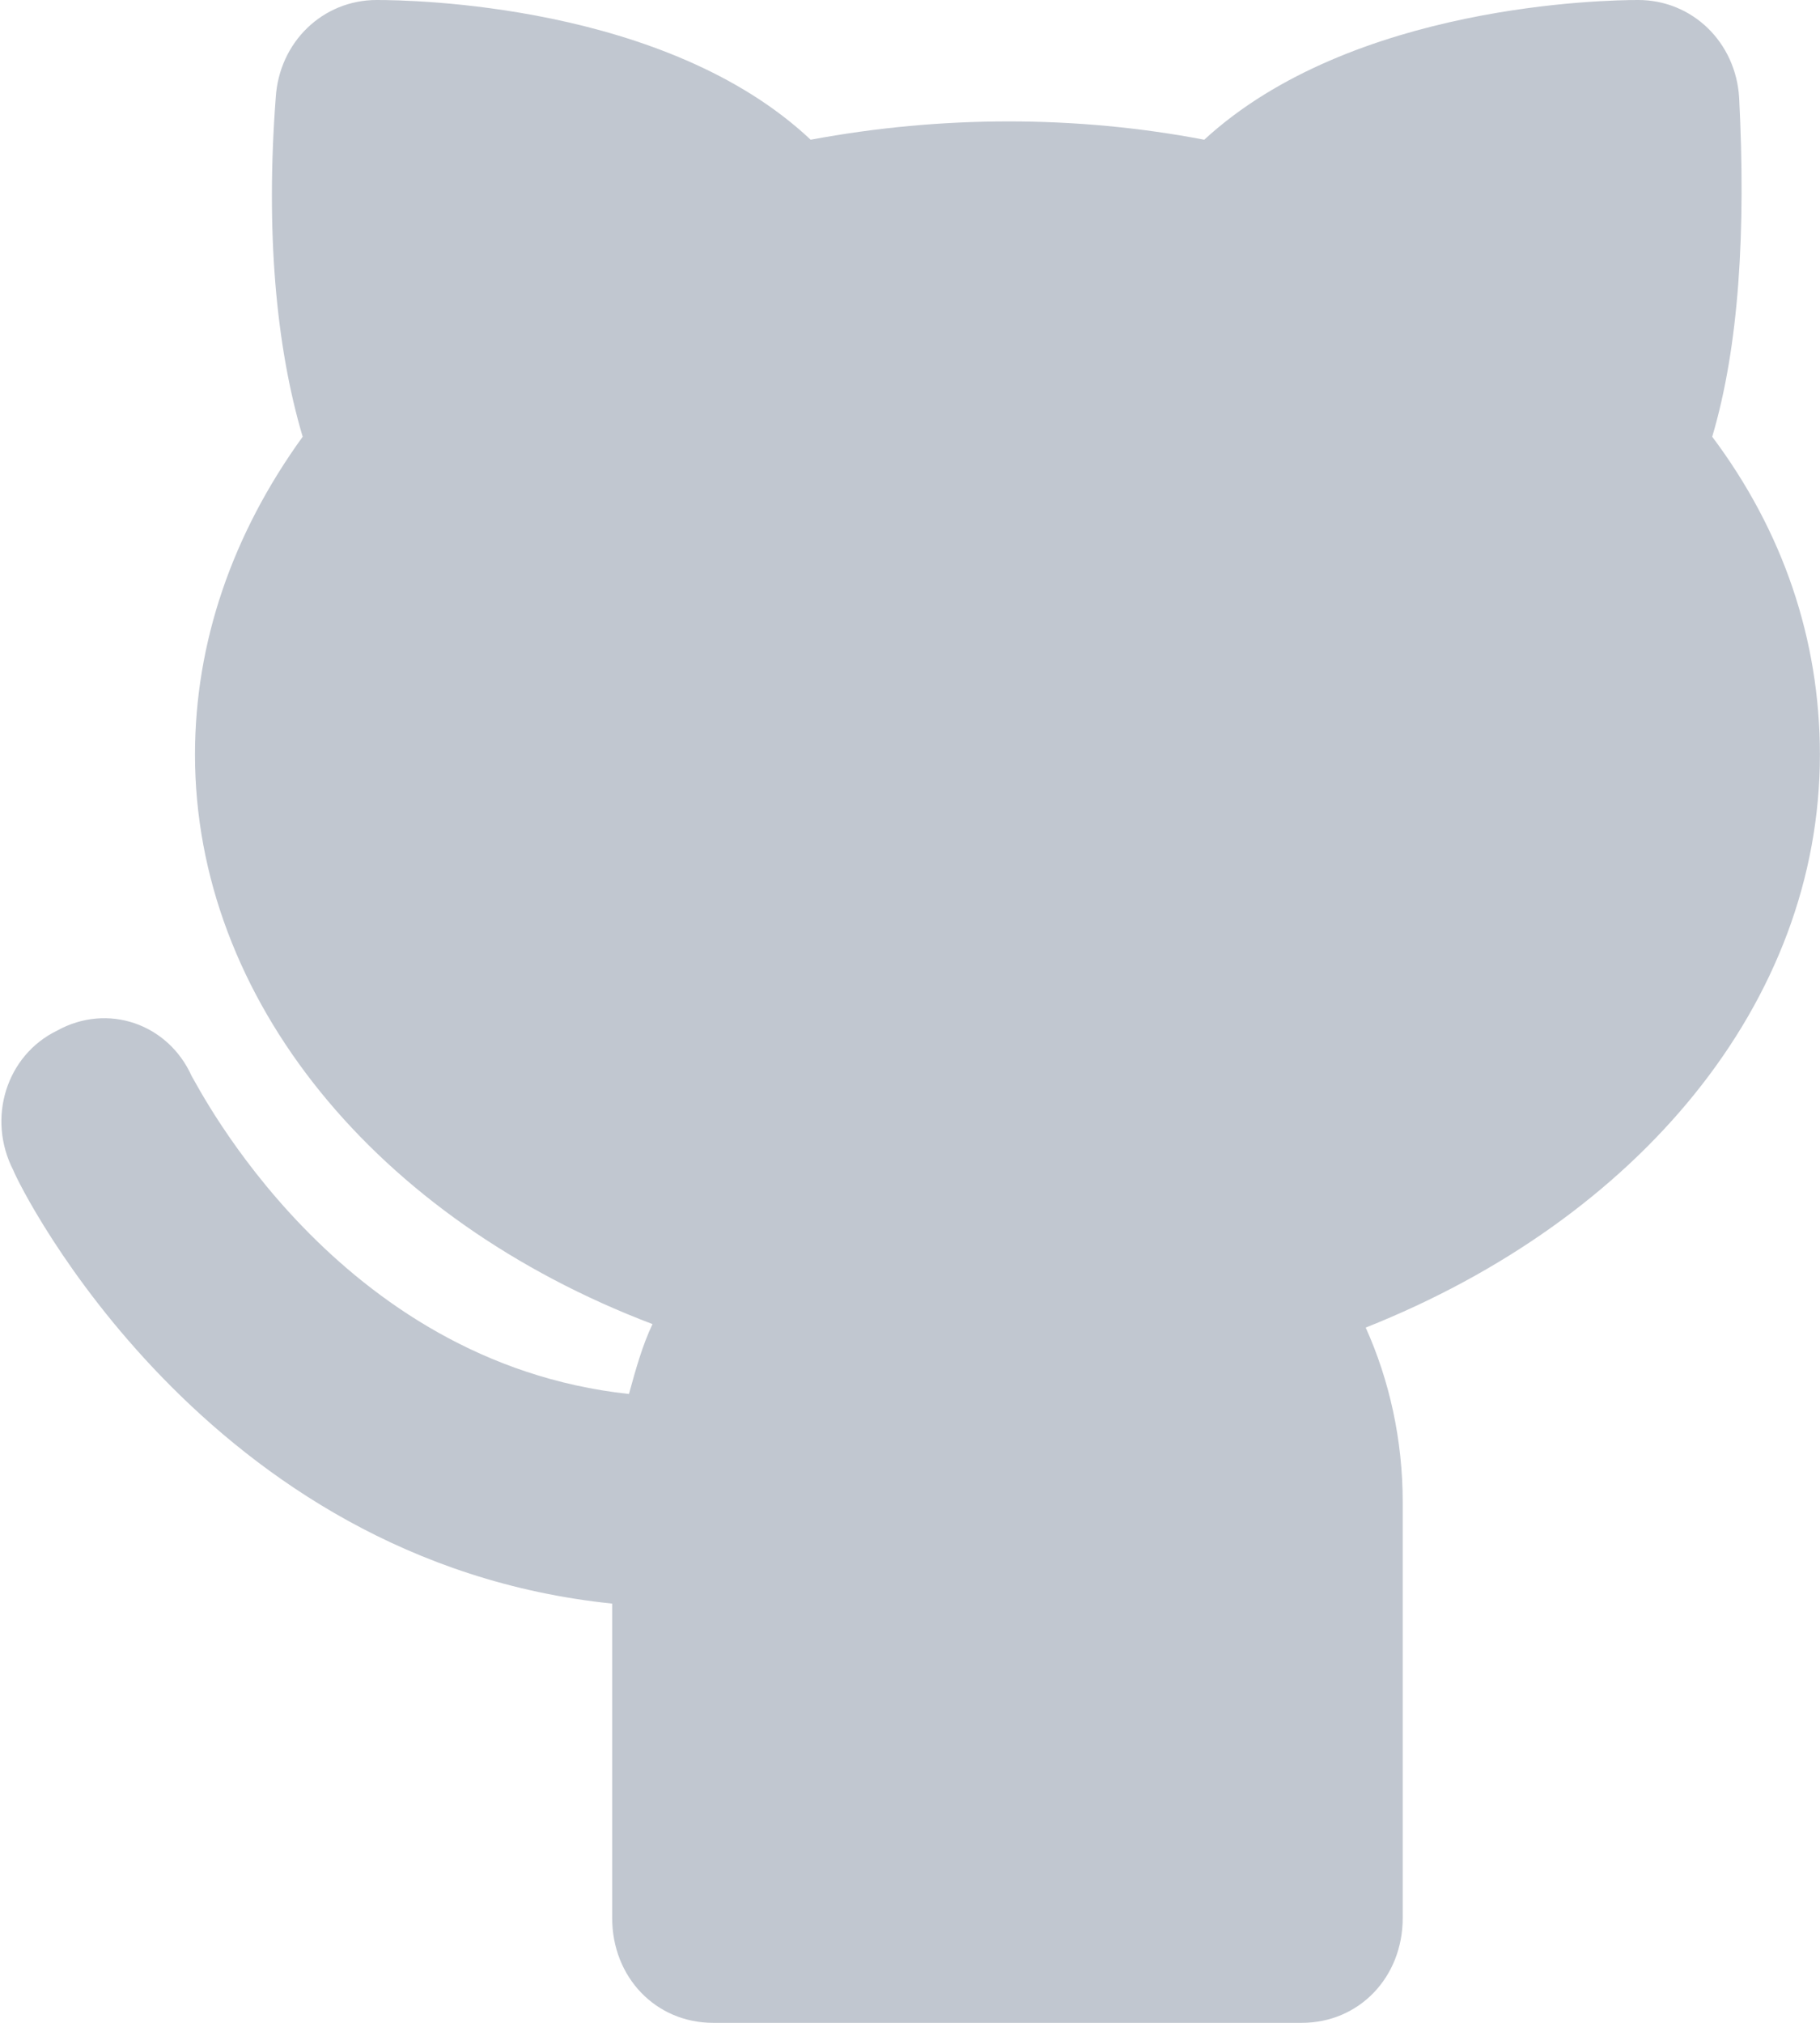 <svg width="36" height="40" viewBox="0 0 36 40" fill="none" xmlns="http://www.w3.org/2000/svg" xmlns:xlink="http://www.w3.org/1999/xlink">
<path d="M35.998,14.922C35.998,12.642 35.266,10.501 33.868,8.636C34.401,6.839 34.534,4.56 34.401,1.934C34.334,0.829 33.469,0 32.404,0C31.806,0 26.748,0.069 23.82,2.763C21.292,2.28 18.63,2.28 16.035,2.763C13.173,0.069 8.116,0 7.451,0C6.386,0 5.521,0.829 5.454,1.934C5.255,4.56 5.454,6.839 5.987,8.636C4.589,10.57 3.857,12.712 3.857,14.922C3.857,19.758 7.451,24.111 12.907,26.183C12.708,26.598 12.574,27.081 12.441,27.565C6.652,26.943 3.924,21.485 3.791,21.278C3.325,20.242 2.127,19.827 1.129,20.38C0.131,20.864 -0.268,22.107 0.264,23.143C0.397,23.489 4.057,30.881 12.109,31.71L12.109,37.927C12.109,39.102 12.974,40 14.105,40L25.75,40C26.881,40 27.746,39.102 27.746,37.927L27.746,29.706C27.746,28.463 27.48,27.288 27.014,26.252C32.404,24.111 35.998,19.827 35.998,14.922Z" fill="#C1C7D0"/>
</svg>
